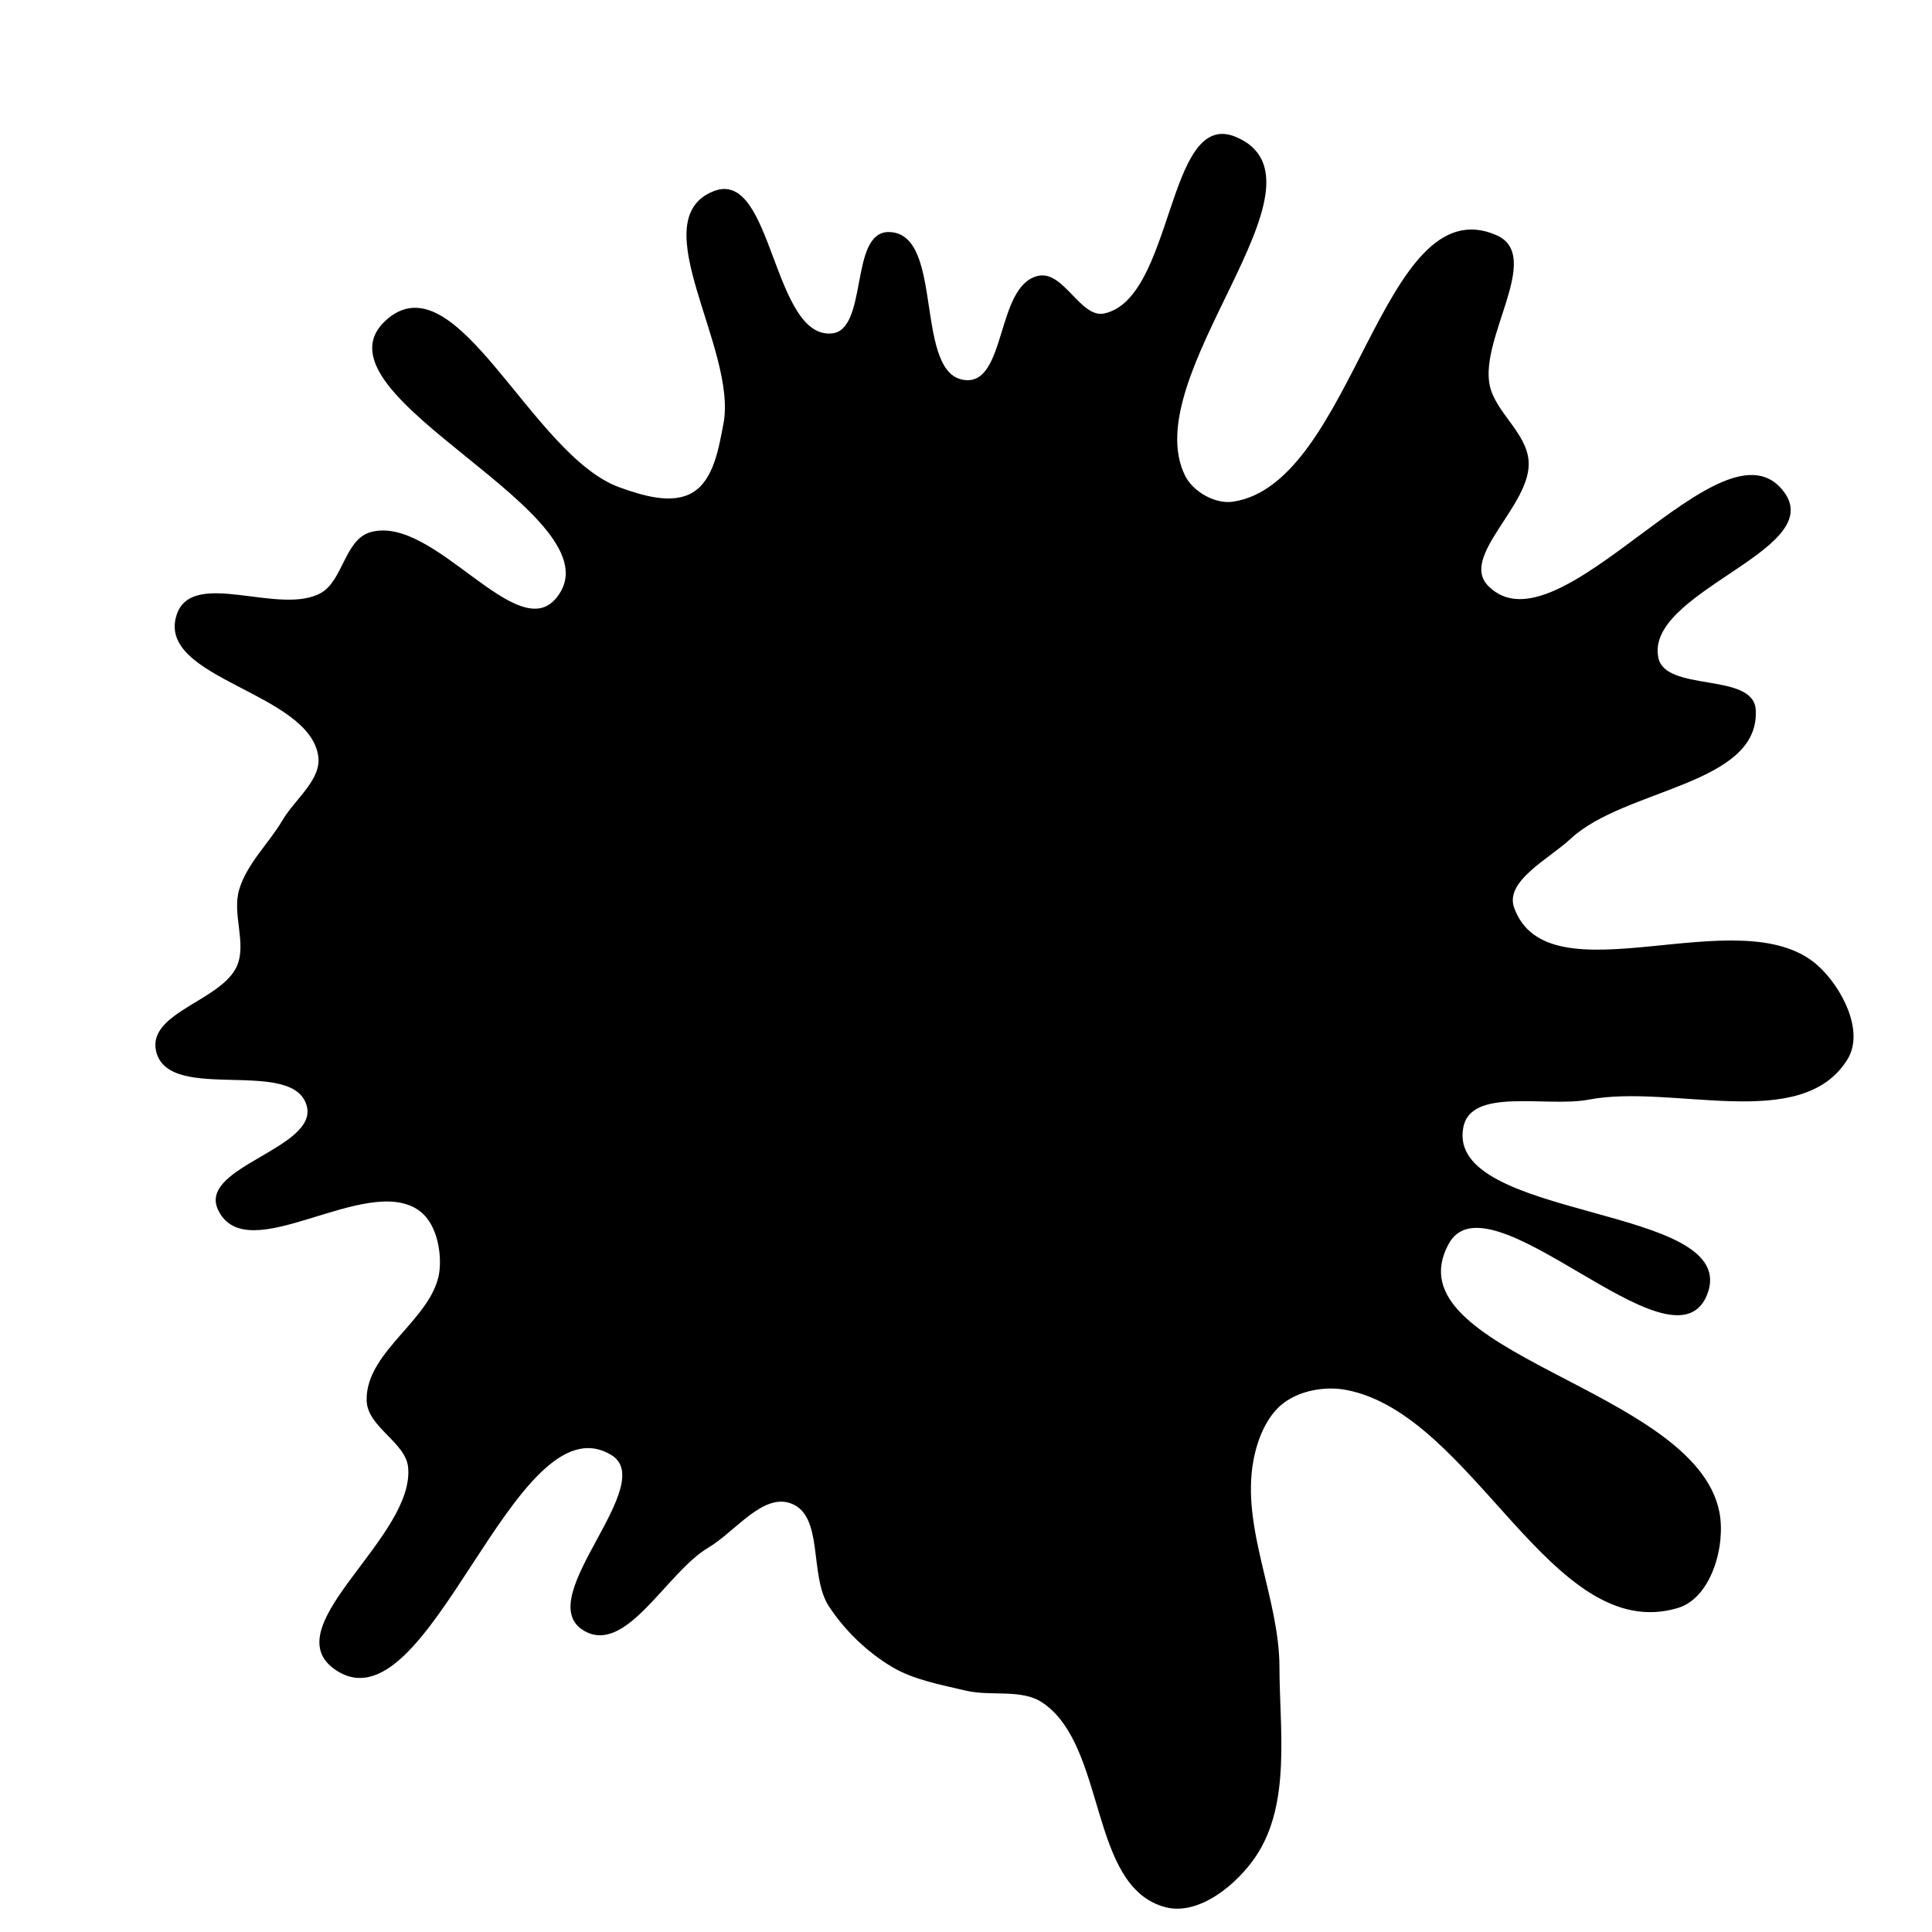 <svg xmlns="http://www.w3.org/2000/svg" version="1.1" xmlns:xlink="http://www.w3.org/1999/xlink" viewBox="0 0 700 700" style="overflow: hidden; display: block;" width="700" height="700"><defs></defs><g id="two-0" transform="matrix(1 0 0 1 0 0)" opacity="1"><path transform="matrix(1 0 0 1 350 350)" id="two-150" d="M 318.973 33.525 C 302.616 60.11 256.148 42.074 225.488 47.929 C 210.262 50.837 182.62 43.164 179.695 58.386 C 173.02 93.121 281.685 86.704 267.9 119.277 C 255.628 148.272 189.111 72.849 174.326 100.647 C 152.906 140.918 263.78 153.191 272.477 197.966 C 274.816 210.009 269.548 228.599 257.796 232.121 C 212.397 245.726 184.422 161.967 137.862 153.111 C 130.21 151.656 120.967 153.248 114.76 157.953 C 108.397 162.777 104.989 171.554 103.585 179.414 C 99.224 203.824 113.015 229.158 113.068 253.955 C 113.117 276.64 117.274 303.314 104.684 322.185 C 97.881 332.382 84.236 343.643 72.381 340.525 C 44.838 333.28 51.609 282.446 28.01 266.502 C 20.255 261.262 9.103 264.225 0 262.051 C -8.983 259.905 -18.713 258.214 -26.641 253.476 C -35.529 248.165 -43.581 240.388 -49.255 231.727 C -56.474 220.708 -50.83 199.011 -63.131 194.297 C -73.753 190.226 -83.856 204.539 -93.646 210.332 C -108.968 219.399 -123.673 249.773 -138.632 240.117 C -156.449 228.616 -110.147 187.533 -128.366 176.681 C -164.33 155.259 -195.153 279.006 -228.824 254.135 C -249.396 238.94 -199.114 207.008 -201.641 181.558 C -202.568 172.22 -216.427 166.791 -216.657 157.41 C -217.097 139.445 -191.674 127.723 -190.201 109.813 C -189.578 102.241 -191.744 92.517 -197.949 88.132 C -217.537 74.291 -260.694 109.763 -270.63 87.933 C -277.371 73.124 -234.264 66.412 -238.352 50.663 C -243.169 32.104 -288.576 49.459 -292.95 30.79 C -296.153 17.124 -268.999 12.958 -263.604 0 C -260.098 -8.419 -265.479 -18.896 -262.839 -27.625 C -260.03 -36.916 -252.153 -44.188 -247.225 -52.549 C -242.716 -60.2 -232.941 -67.302 -234.193 -76.094 C -237.558 -99.737 -292.99 -104.437 -285.513 -127.119 C -280.073 -143.622 -248.511 -126.157 -233.413 -134.761 C -225.325 -139.371 -224.615 -154.132 -215.663 -156.689 C -192.911 -163.187 -162.698 -114.707 -147.919 -133.187 C -123.623 -163.569 -238.492 -206.744 -210.1 -233.34 C -185.091 -256.768 -157.899 -184.489 -125.64 -172.928 C -117.281 -169.933 -106.413 -166.558 -98.795 -171.118 C -90.966 -175.804 -89.13 -187.352 -87.403 -196.311 C -82.15 -223.562 -116.998 -270.395 -91.084 -280.329 C -70.483 -288.227 -70.59 -226.766 -48.61 -228.694 C -34.747 -229.91 -41.813 -265.667 -27.898 -265.43 C -7.942 -265.091 -19.918 -213.037 -0 -211.767 C 15.15 -210.802 11.425 -246.202 26.23 -249.56 C 35.09 -251.57 41.26 -234.05 50.148 -235.929 C 75.86 -241.362 73.193 -310.045 97.469 -299.98 C 135.272 -284.306 60.662 -213.96 78.965 -177.358 C 81.961 -171.366 90.218 -166.74 96.844 -167.738 C 141.093 -174.402 151.076 -282.336 192.035 -264.313 C 208.396 -257.113 185.49 -227.684 189.279 -210.215 C 191.416 -200.361 202.462 -193.13 203.336 -183.085 C 204.709 -167.297 177.729 -148.475 188.937 -137.271 C 215.201 -111.018 275.012 -201.499 296.276 -171.055 C 310.485 -150.711 245.128 -135.732 250.39 -111.481 C 253.181 -98.617 284.857 -105.949 285.637 -92.809 C 287.228 -66.018 238.416 -64.798 218.779 -46.503 C 210.83 -39.097 194.406 -31.021 198.168 -20.828 C 210.946 13.799 280.35 -24.384 308.058 -0 C 316.792 7.687 325.071 23.616 318.973 33.525 Z " fill="hsl(0, 0%, 100%)" stroke="undefined" stroke-width="1" stroke-opacity="1" fill-opacity="1" visibility="visible" stroke-linecap="butt" stroke-linejoin="miter" stroke-miterlimit="4"></path></g></svg>